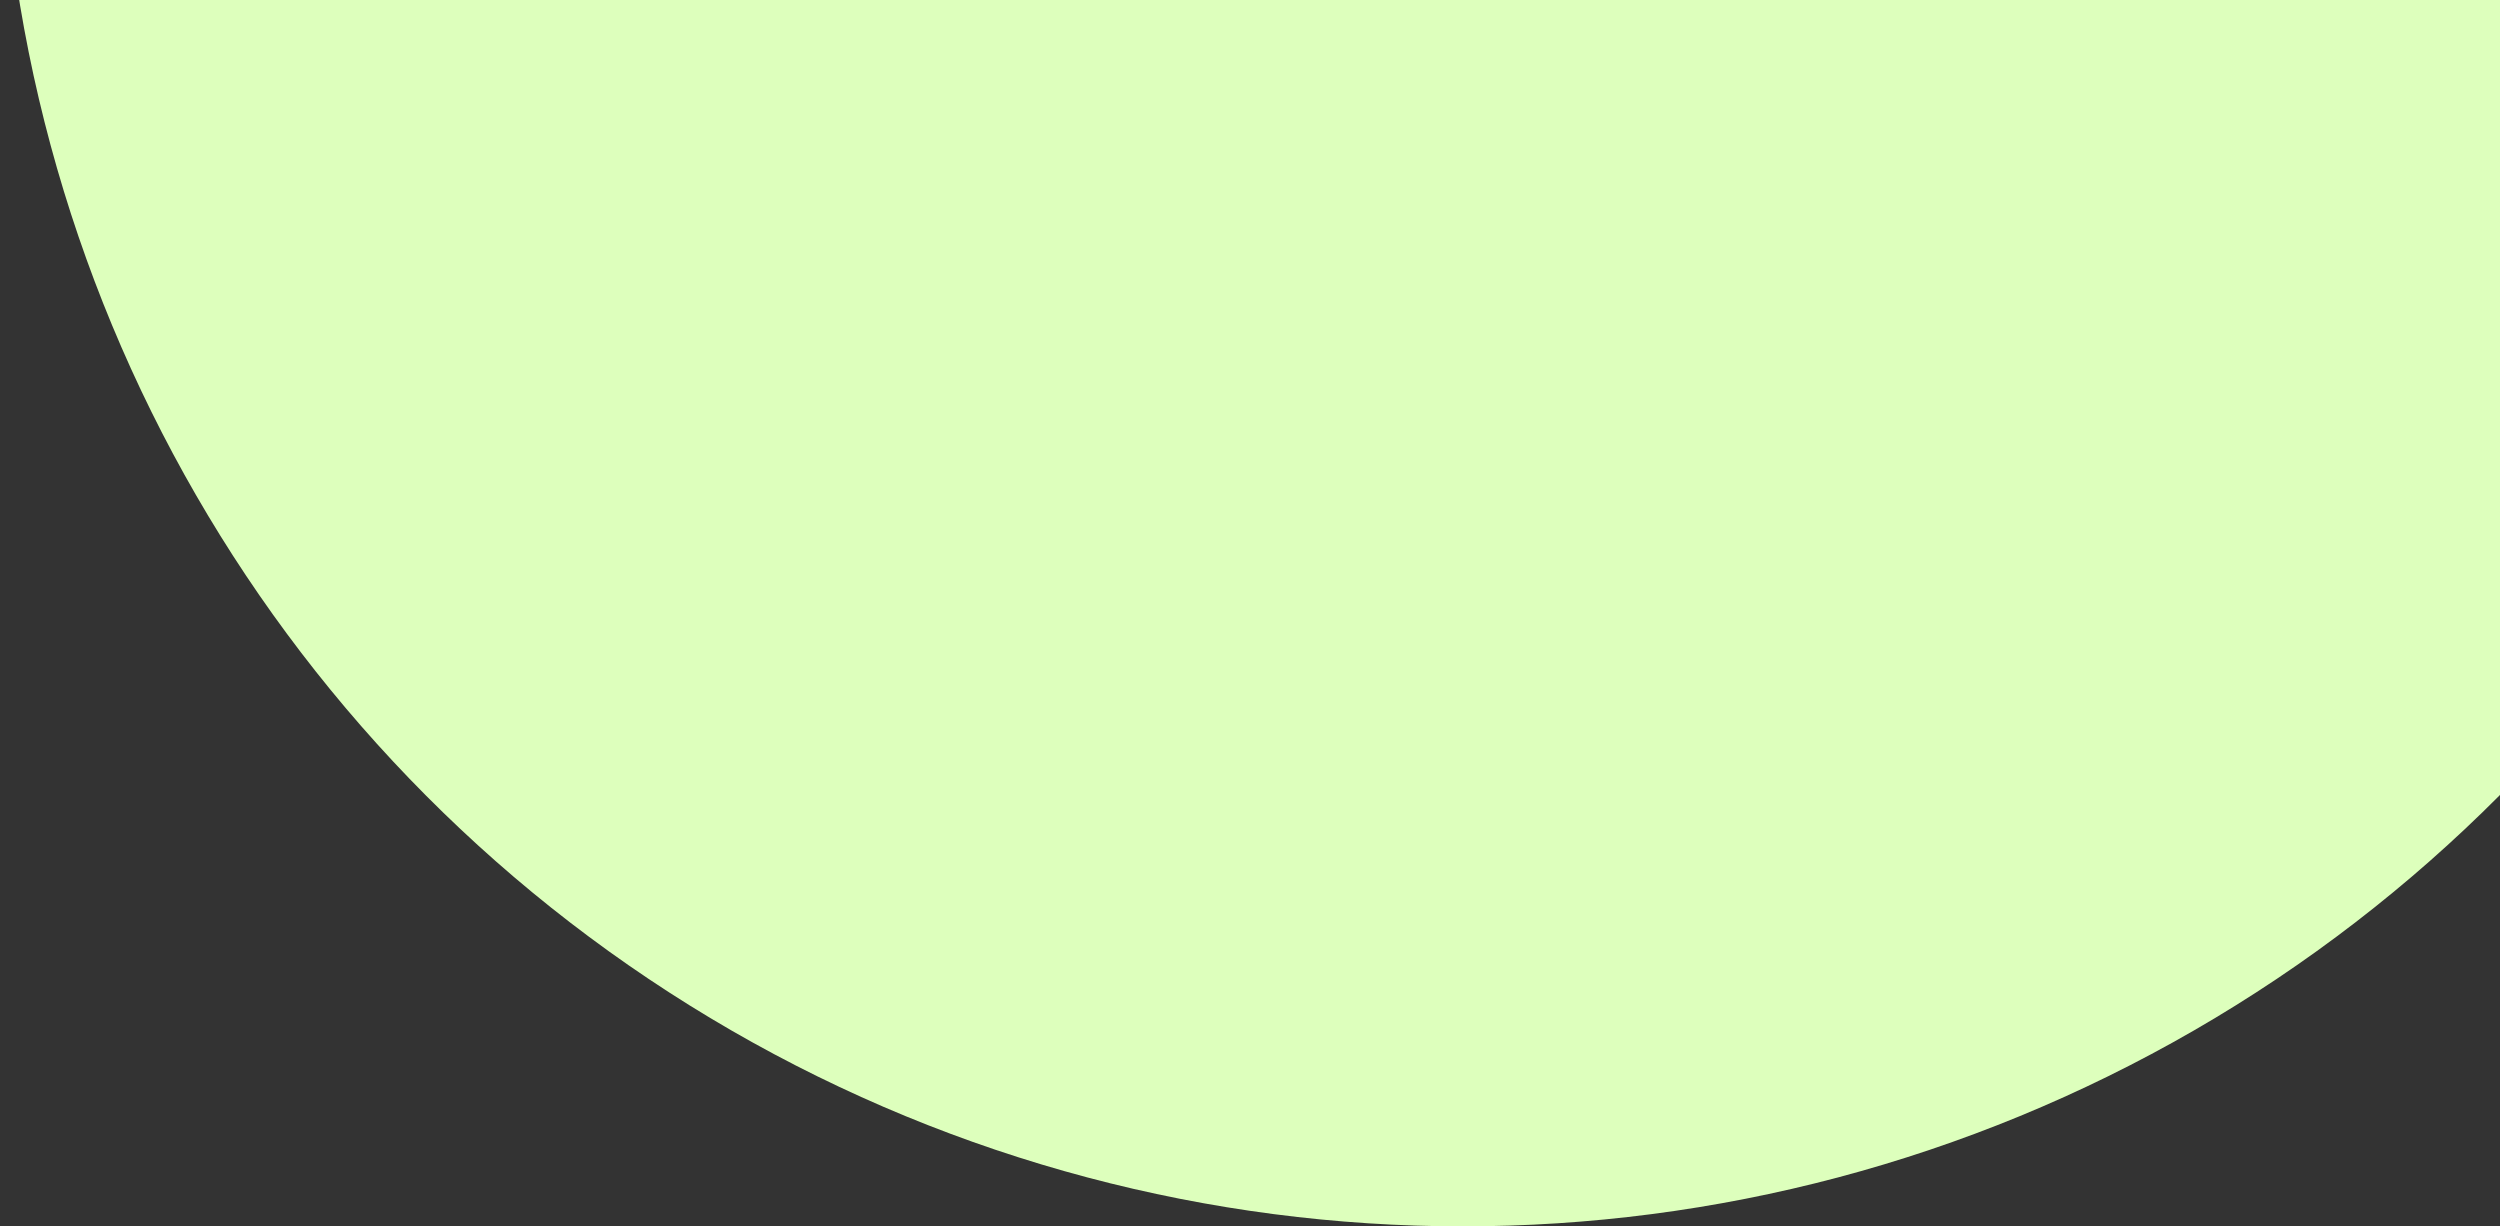 <svg width="1005" height="493" viewBox="0 0 1005 493" fill="none" xmlns="http://www.w3.org/2000/svg">
<rect x="0" y="0" width="1005" height="493" fill="#333333" stroke="none"/>
<circle cx="588" cy="-95" r="588" fill="#DDFFBC"/>
</svg>
